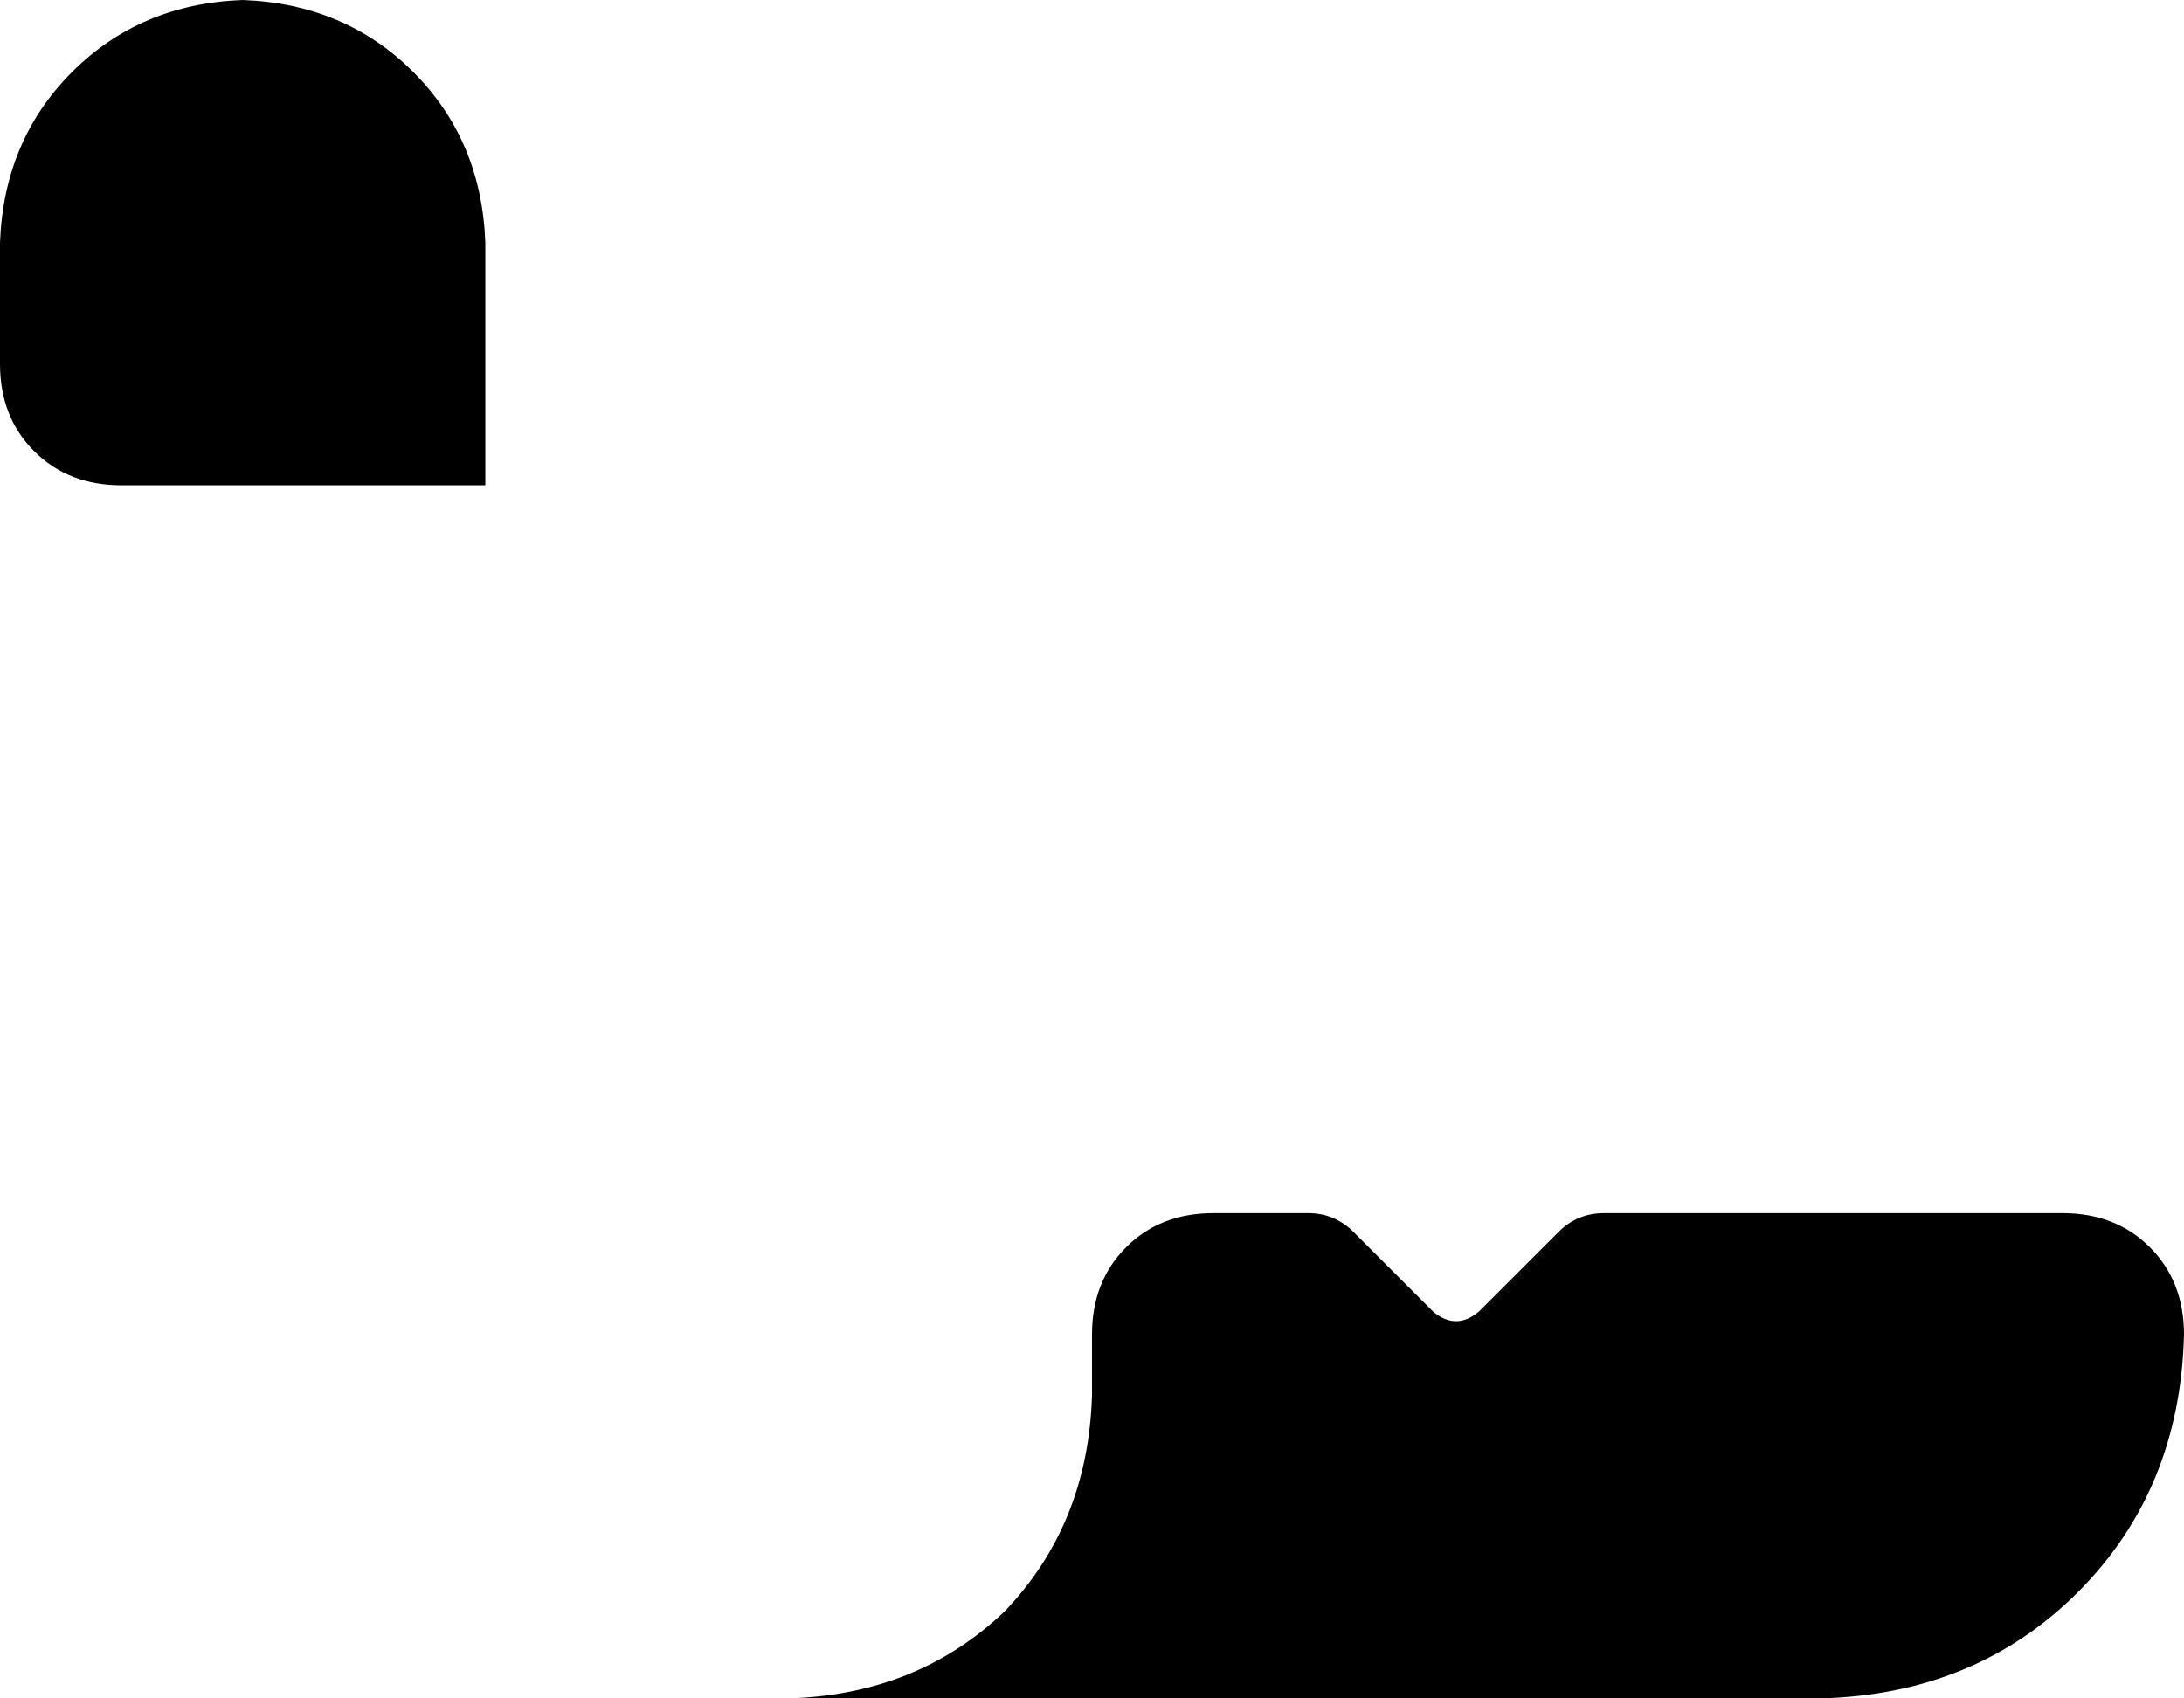 <svg xmlns="http://www.w3.org/2000/svg" viewBox="0 0 576 448">
    <path d="M 32 128 L 128 128 L 128 64 Q 127 37 109 19 Q 91 1 64 0 Q 37 1 19 19 Q 1 37 0 64 L 0 96 Q 0 110 9 119 Q 18 128 32 128 L 32 128 Z M 288 352 L 288 368 Q 287 402 265 425 Q 242 447 208 448 L 480 448 Q 521 447 548 420 Q 575 393 576 352 Q 576 338 567 329 Q 558 320 544 320 L 424 320 L 423 320 Q 416 320 411 325 L 390 346 Q 384 351 378 346 L 357 325 Q 352 320 345 320 L 344 320 L 320 320 Q 306 320 297 329 Q 288 338 288 352 L 288 352 Z"/>
</svg>
